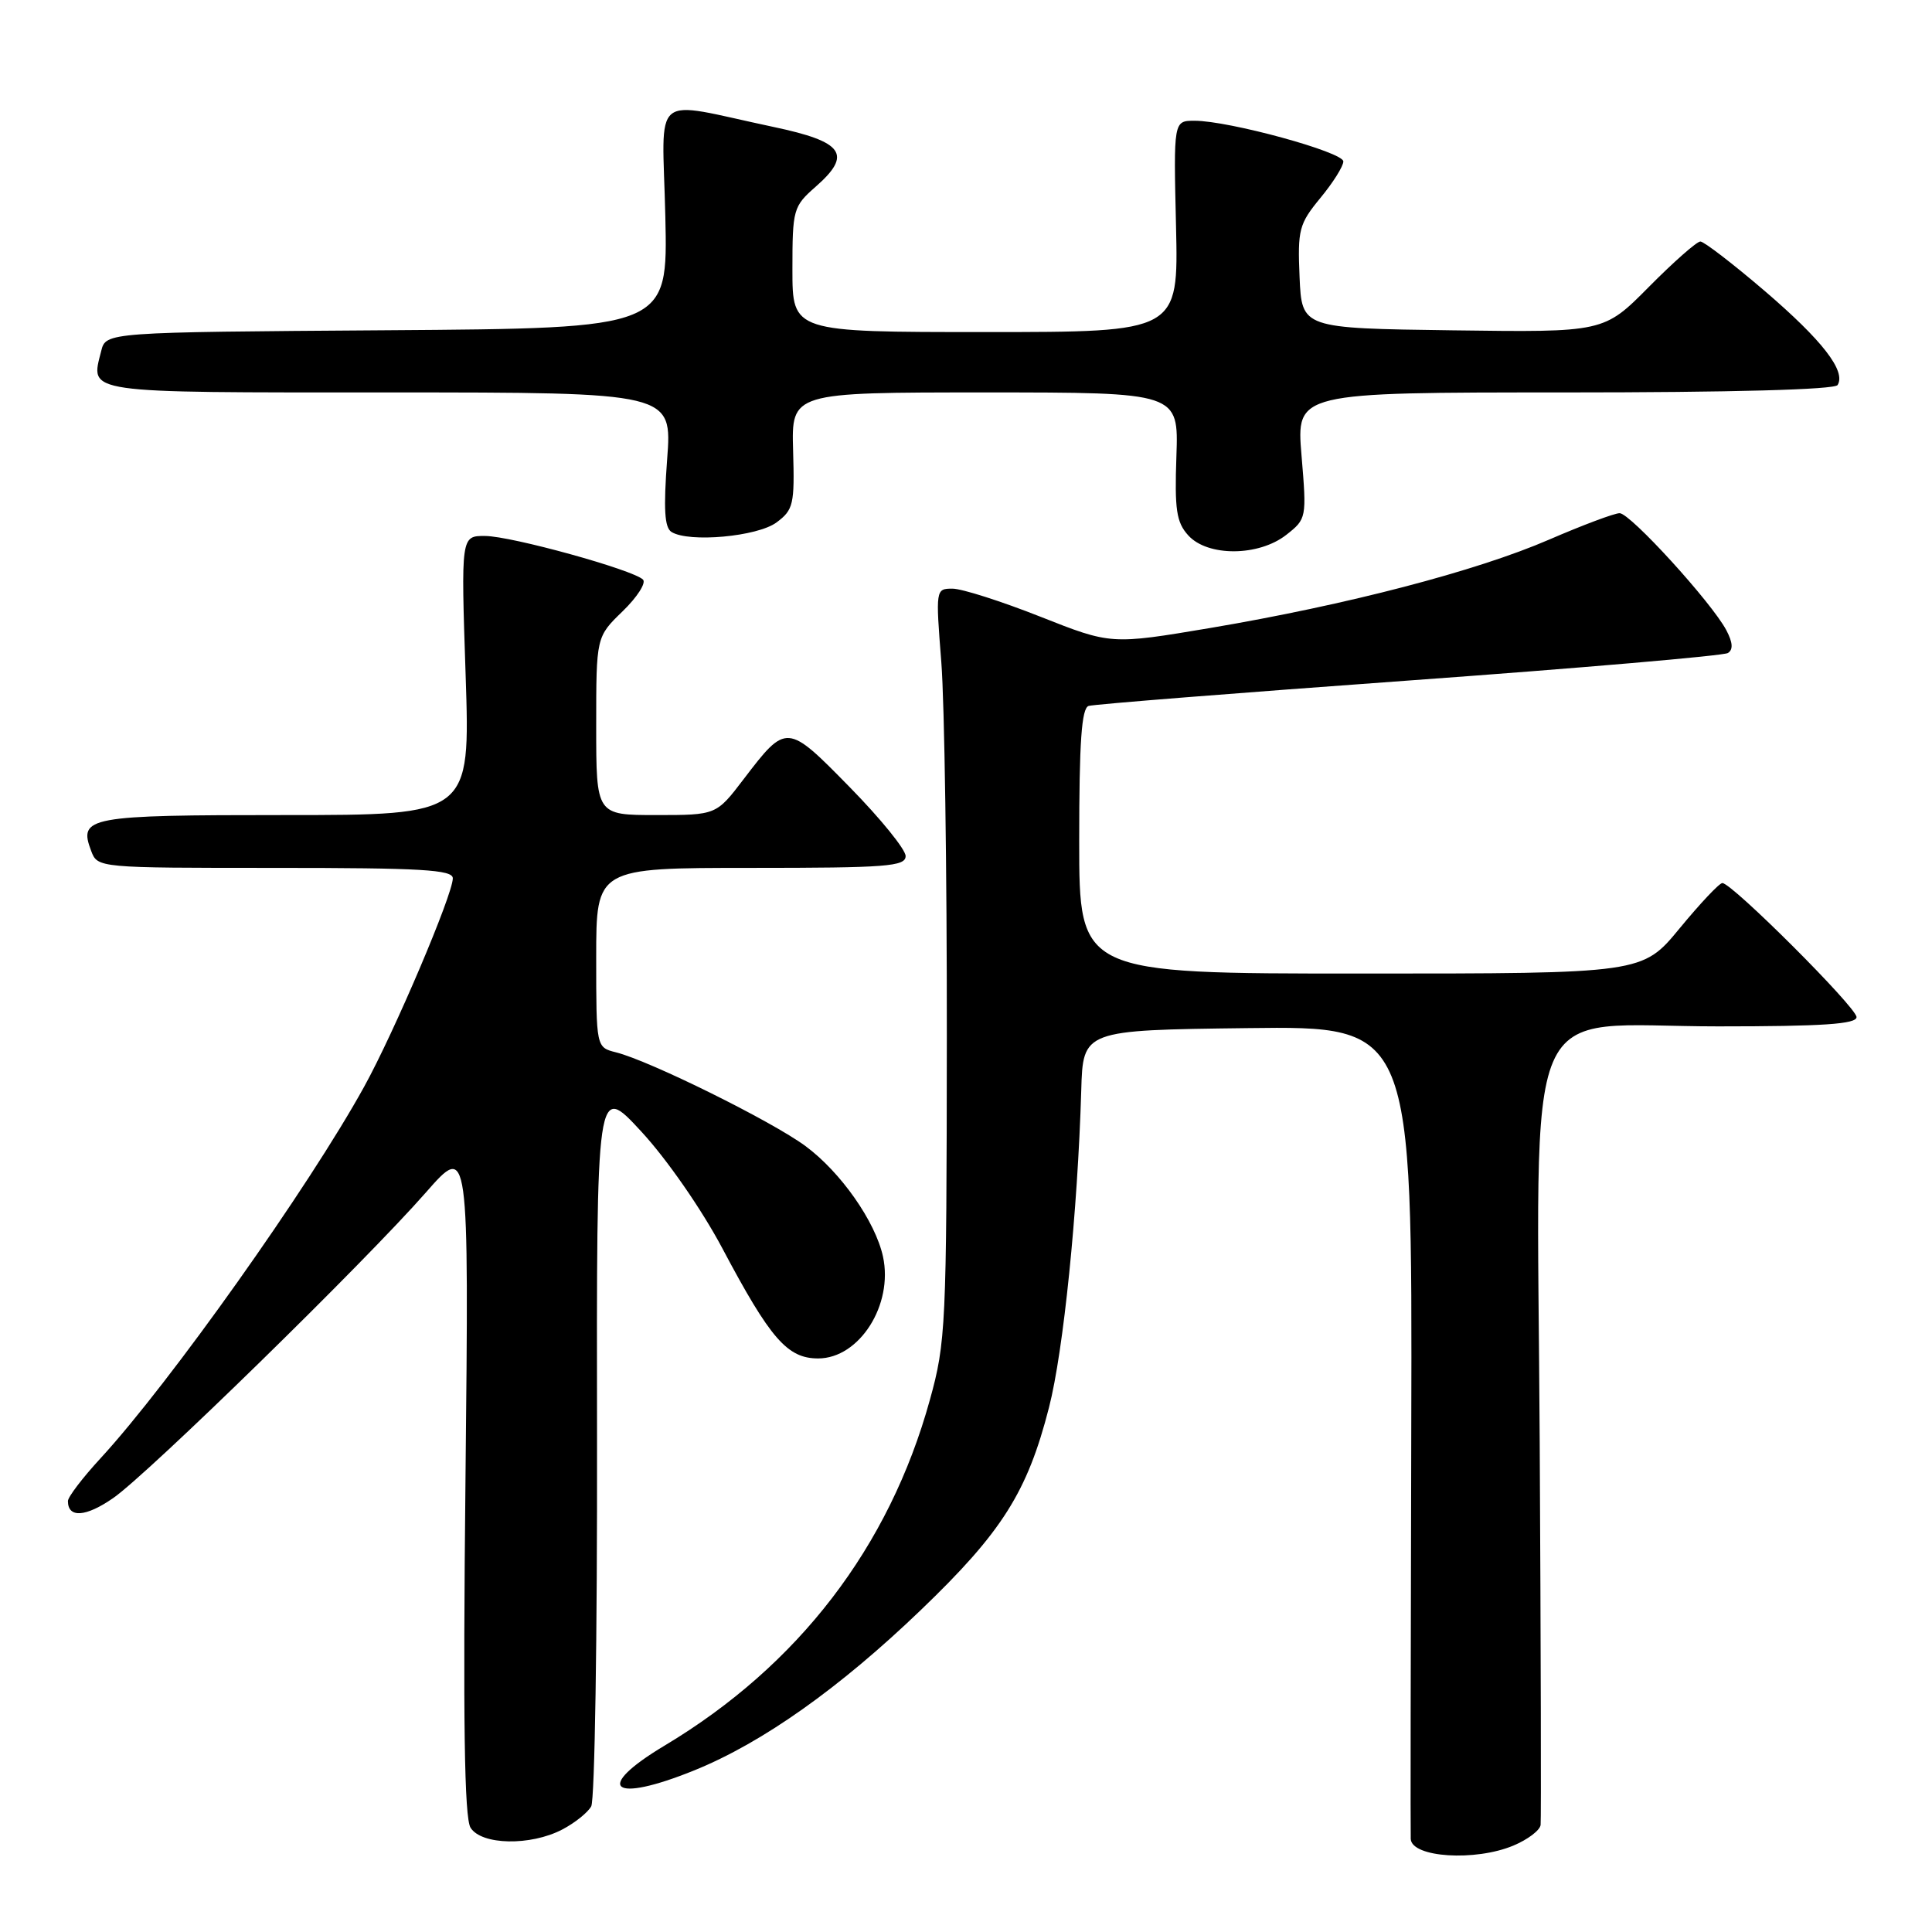<?xml version="1.0" encoding="UTF-8" standalone="no"?>
<!DOCTYPE svg PUBLIC "-//W3C//DTD SVG 1.1//EN" "http://www.w3.org/Graphics/SVG/1.1/DTD/svg11.dtd" >
<svg xmlns="http://www.w3.org/2000/svg" xmlns:xlink="http://www.w3.org/1999/xlink" version="1.1" viewBox="0 0 256 256">
 <g >
 <path fill="currentColor"
d=" M 200.53 244.55 C 202.44 243.75 204.07 242.52 204.14 241.80 C 204.22 241.09 204.17 218.31 204.02 191.18 C 203.69 130.14 201.18 136.00 227.69 136.00 C 241.51 136.00 246.00 135.70 246.00 134.77 C 246.00 133.49 229.48 116.99 228.22 117.01 C 227.82 117.01 225.28 119.71 222.56 123.01 C 217.63 129.00 217.63 129.00 180.31 129.00 C 143.00 129.00 143.00 129.00 143.00 111.47 C 143.00 98.32 143.31 93.84 144.25 93.54 C 144.94 93.32 164.04 91.81 186.70 90.17 C 209.35 88.53 228.37 86.89 228.95 86.53 C 229.67 86.09 229.61 85.14 228.75 83.51 C 226.81 79.84 216.02 68.00 214.61 68.00 C 213.92 68.00 209.71 69.58 205.27 71.50 C 195.65 75.67 178.47 80.15 160.37 83.21 C 147.22 85.42 147.22 85.42 137.84 81.71 C 132.68 79.67 127.45 78.00 126.21 78.00 C 123.98 78.00 123.97 78.08 124.73 87.75 C 125.15 93.11 125.48 115.50 125.46 137.50 C 125.43 175.65 125.33 177.87 123.21 185.50 C 117.82 205.01 105.78 220.69 88.08 231.29 C 78.55 236.99 81.03 239.04 92.05 234.56 C 101.04 230.91 111.23 223.69 121.98 213.37 C 132.78 203.01 136.13 197.71 139.00 186.49 C 140.92 179.00 142.80 160.50 143.27 144.50 C 143.50 136.50 143.50 136.50 165.32 136.23 C 187.14 135.96 187.14 135.96 187.00 189.23 C 186.92 218.53 186.89 243.03 186.93 243.68 C 187.08 246.13 195.47 246.67 200.53 244.55 Z  M 74.50 242.42 C 76.15 241.56 77.88 240.18 78.34 239.35 C 78.81 238.52 79.15 216.62 79.11 190.67 C 79.04 143.50 79.04 143.50 84.97 149.93 C 88.35 153.58 92.98 160.26 95.71 165.40 C 102.08 177.42 104.33 180.00 108.41 180.00 C 113.87 180.00 118.39 172.90 117.00 166.50 C 115.99 161.86 111.40 155.31 106.73 151.86 C 102.28 148.57 86.10 140.56 81.62 139.44 C 79.00 138.78 79.00 138.78 79.00 126.89 C 79.00 115.00 79.00 115.00 99.50 115.00 C 117.48 115.00 120.00 114.81 120.00 113.43 C 120.00 112.56 116.67 108.46 112.61 104.32 C 104.26 95.80 104.22 95.80 98.53 103.25 C 94.91 108.00 94.91 108.00 86.95 108.00 C 79.00 108.00 79.00 108.00 79.00 96.20 C 79.00 84.39 79.00 84.39 82.50 81.00 C 84.43 79.13 85.64 77.24 85.20 76.80 C 83.90 75.50 67.78 71.04 64.29 71.02 C 61.08 71.00 61.08 71.00 61.70 89.50 C 62.31 108.00 62.31 108.00 37.78 108.00 C 11.60 108.00 10.37 108.23 12.08 112.75 C 12.93 115.00 12.98 115.00 36.47 115.00 C 55.84 115.00 60.00 115.24 60.00 116.38 C 60.00 118.53 52.25 136.76 48.25 144.00 C 40.92 157.30 22.48 183.28 13.34 193.21 C 10.95 195.80 9.00 198.36 9.00 198.90 C 9.00 201.18 11.37 201.02 15.00 198.50 C 19.63 195.29 48.36 167.22 56.44 158.00 C 62.14 151.50 62.14 151.50 61.68 195.93 C 61.34 228.07 61.53 240.87 62.35 242.18 C 63.79 244.49 70.29 244.62 74.50 242.42 Z  M 170.44 70.87 C 173.13 68.76 173.15 68.63 172.46 60.37 C 171.76 52.00 171.76 52.00 207.32 52.00 C 229.37 52.00 243.11 51.63 243.49 51.02 C 244.63 49.17 241.48 45.11 233.84 38.56 C 229.62 34.95 225.78 32.00 225.31 32.00 C 224.83 32.00 221.76 34.71 218.48 38.02 C 212.52 44.04 212.52 44.04 192.51 43.77 C 172.50 43.50 172.50 43.50 172.20 36.72 C 171.93 30.42 172.13 29.67 174.95 26.24 C 176.63 24.21 178.00 22.03 178.00 21.39 C 178.00 20.15 162.84 16.00 158.29 16.00 C 155.50 16.00 155.50 16.00 155.83 30.00 C 156.15 44.00 156.15 44.00 130.58 44.00 C 105.00 44.00 105.00 44.00 105.00 35.72 C 105.00 27.73 105.11 27.35 108.08 24.74 C 112.97 20.45 111.79 18.78 102.49 16.82 C 85.95 13.32 87.77 11.81 88.16 28.69 C 88.50 43.50 88.50 43.50 51.27 43.76 C 14.03 44.02 14.03 44.02 13.41 46.51 C 11.98 52.19 10.67 52.00 51.50 52.00 C 89.07 52.00 89.07 52.00 88.40 60.86 C 87.91 67.45 88.05 69.91 88.98 70.49 C 91.31 71.93 100.38 71.10 102.90 69.22 C 105.13 67.56 105.30 66.83 105.09 59.71 C 104.87 52.00 104.87 52.00 130.52 52.00 C 156.17 52.00 156.17 52.00 155.88 60.44 C 155.63 67.54 155.88 69.21 157.45 70.94 C 160.02 73.78 166.78 73.74 170.44 70.87 Z "/>
</g>
</svg>